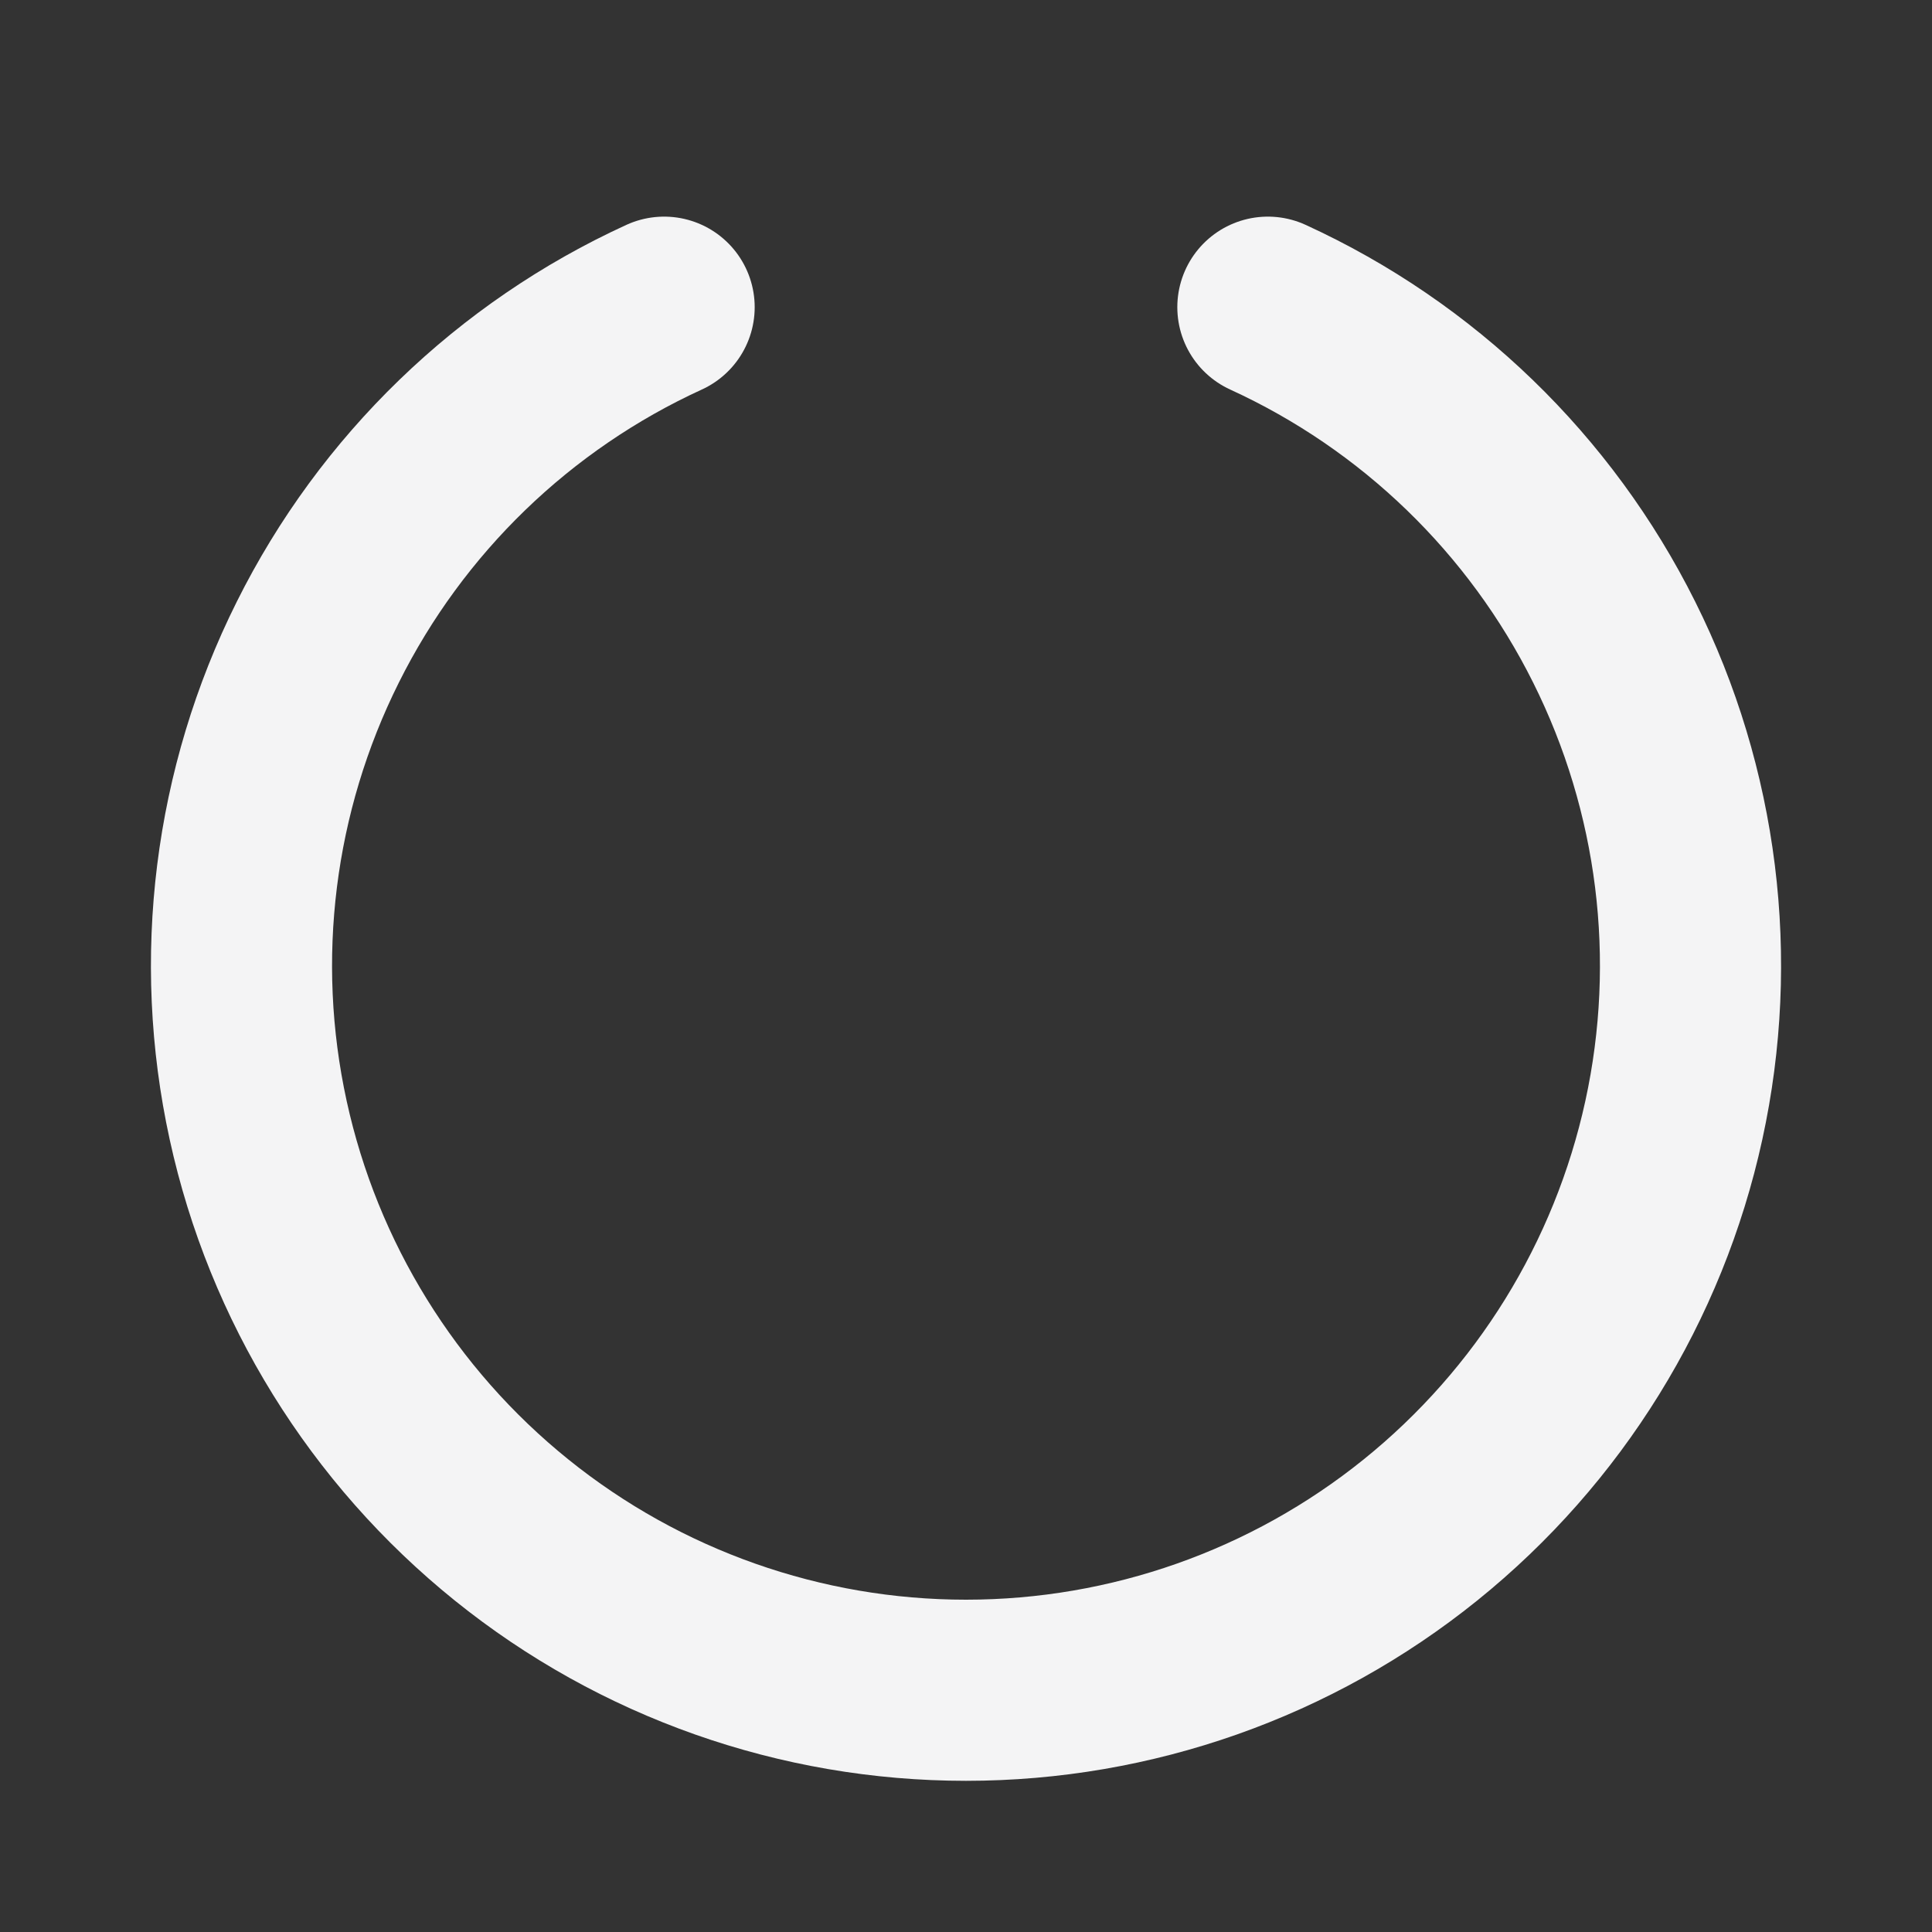 <svg width="16" height="16" viewBox="0 0 16 16" fill="none" xmlns="http://www.w3.org/2000/svg">
<rect x="0" y="0" width="16" height="16" fill="#333333" stroke="none"/>
<g id="circle-notch-bold-16px">
<path id="Vector" d="M10.5 2.544C11.745 3.114 12.757 4.093 13.368 5.318C13.98 6.543 14.154 7.94 13.862 9.277C13.57 10.615 12.829 11.812 11.763 12.671C10.697 13.53 9.369 13.998 8 13.998C6.631 13.998 5.303 13.53 4.237 12.671C3.171 11.812 2.43 10.615 2.138 9.277C1.846 7.94 2.02 6.543 2.632 5.318C3.243 4.093 4.255 3.114 5.5 2.544" stroke="#F4F4F5" stroke-width="1.5" stroke-linecap="round" stroke-linejoin="round"/>
</g>
</svg>
